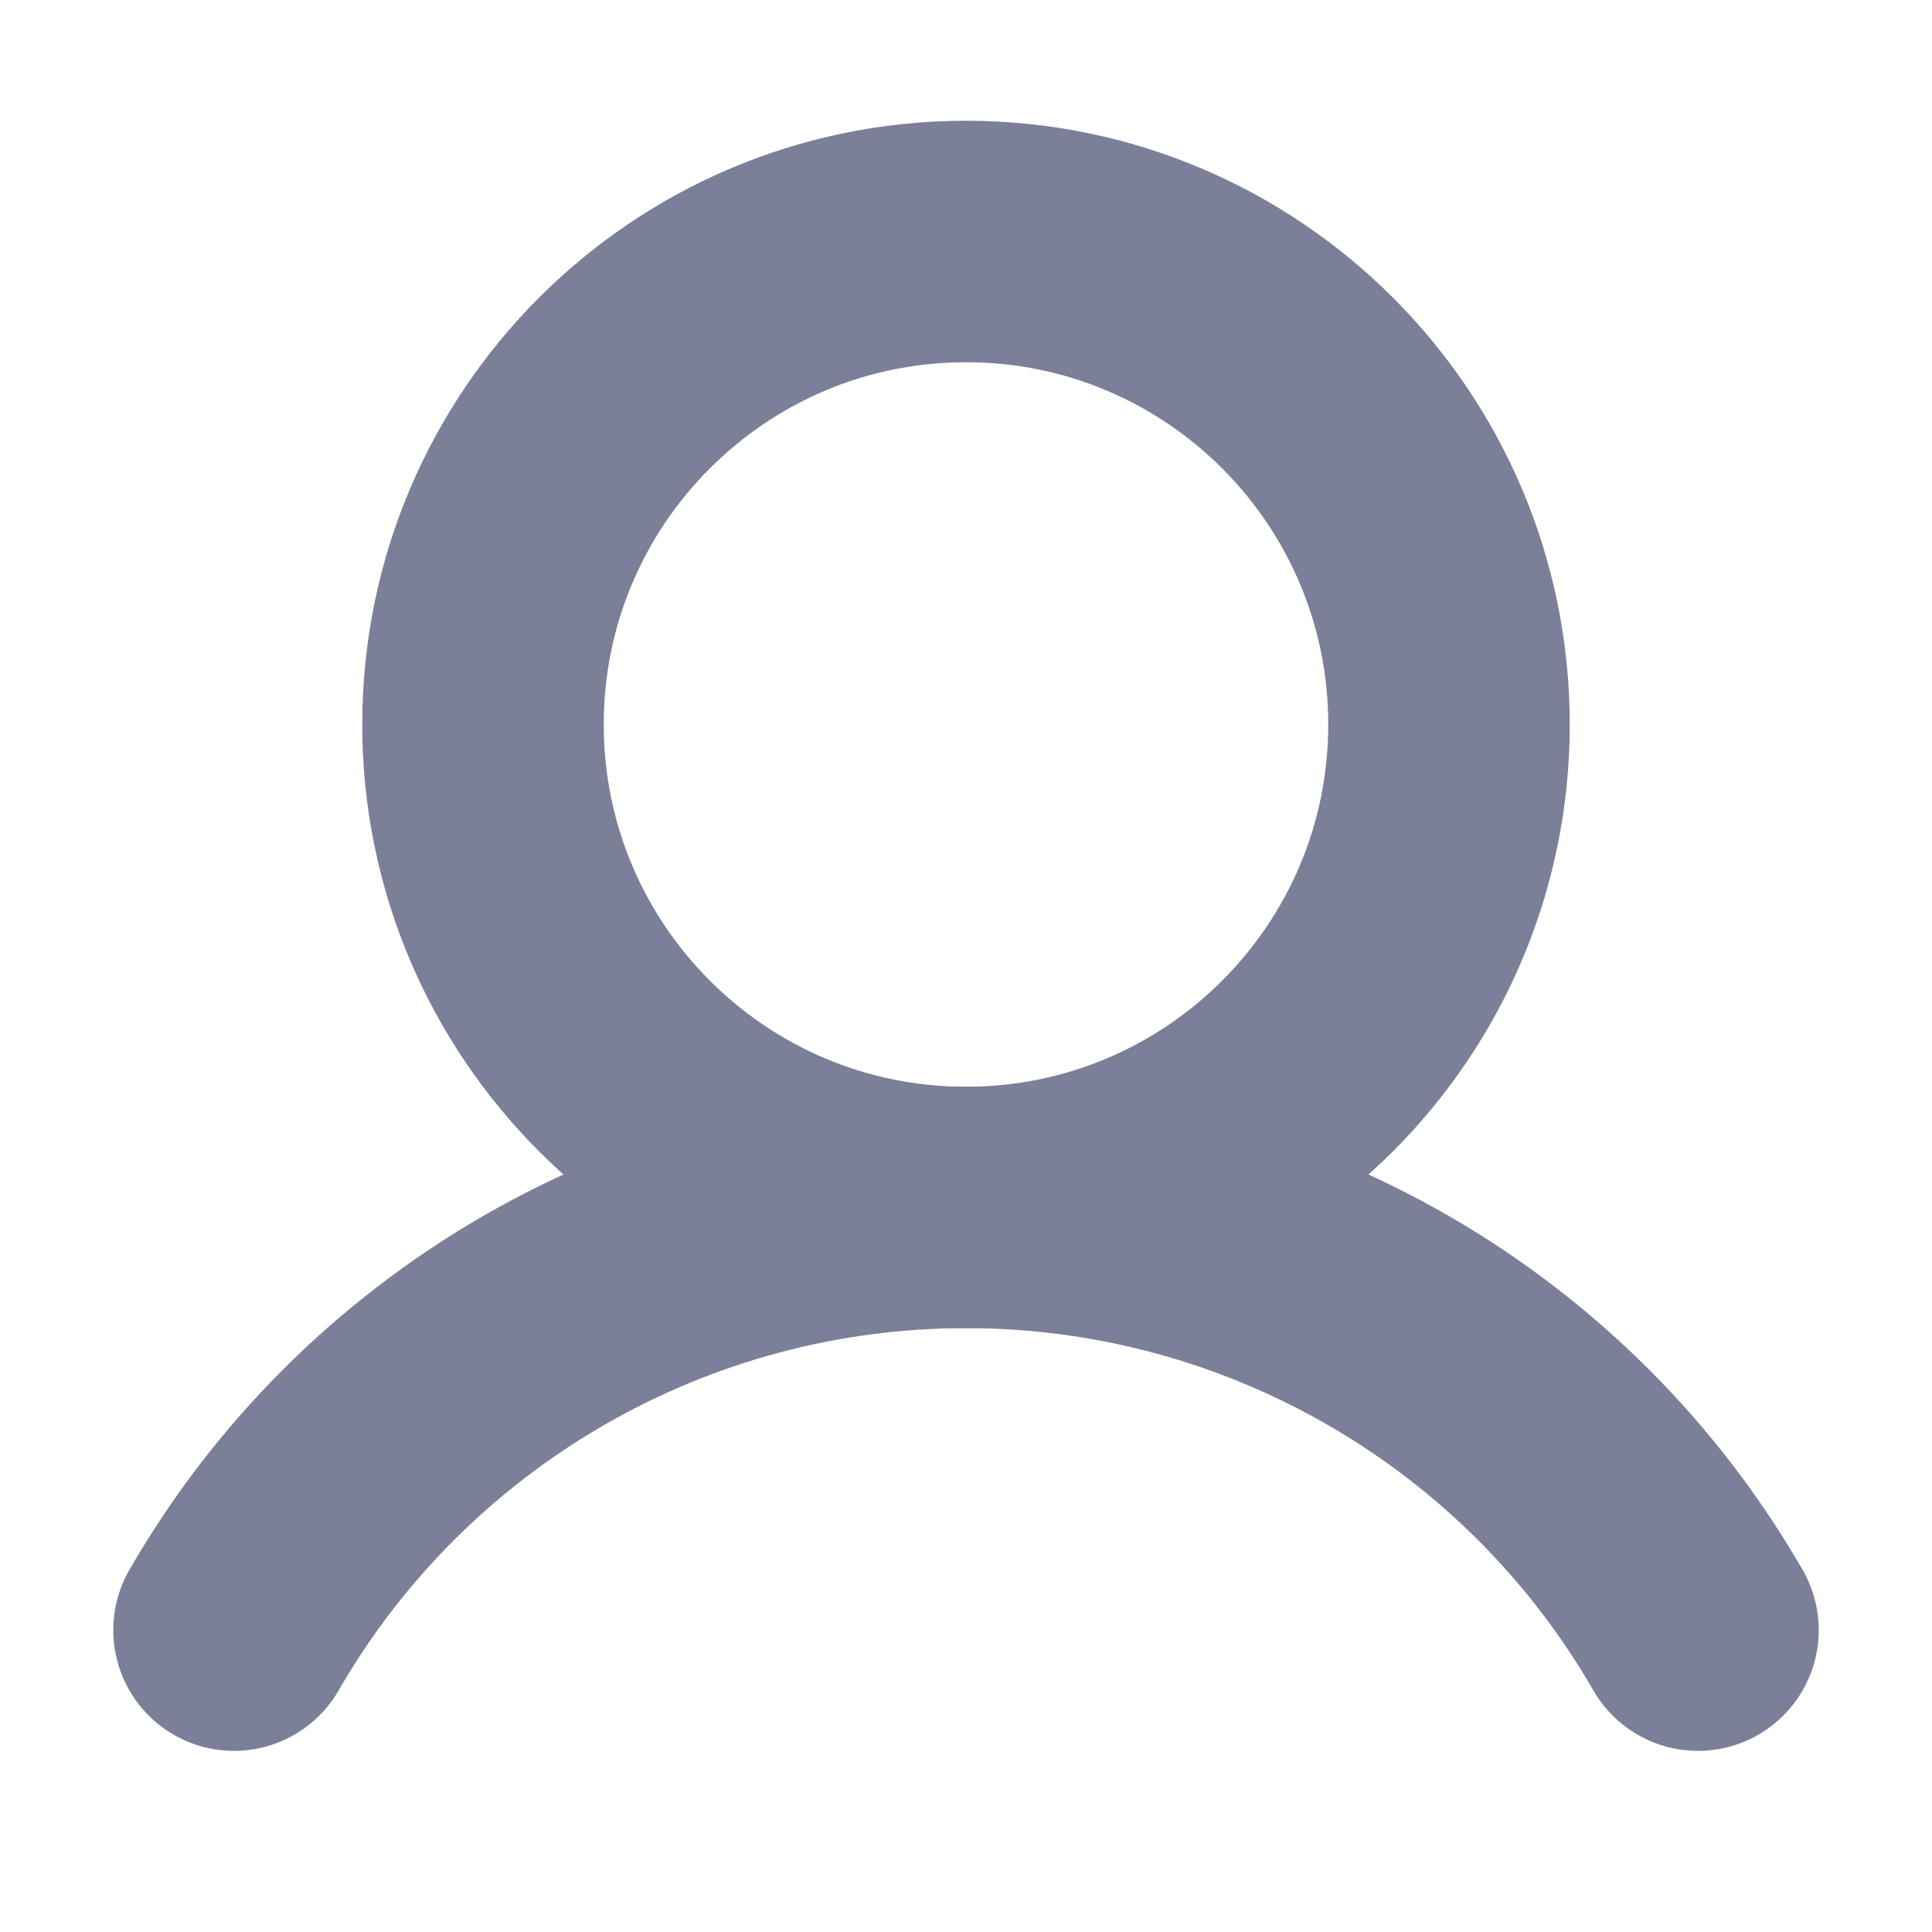 <svg width="16" height="16" viewBox="0 0 16 16" fill="none" xmlns="http://www.w3.org/2000/svg">
<path d="M8 10C10.209 10 12 8.209 12 6C12 3.791 10.209 2 8 2C5.791 2 4 3.791 4 6C4 8.209 5.791 10 8 10Z" stroke="#7B8098" stroke-width="2" stroke-miterlimit="10"/>
<path d="M1.938 13.5C2.552 12.435 3.436 11.552 4.5 10.937C5.564 10.322 6.771 9.999 8 9.999C9.229 9.999 10.436 10.322 11.5 10.937C12.565 11.552 13.448 12.435 14.062 13.5" stroke="#7B8098" stroke-width="2" stroke-linecap="round" stroke-linejoin="round"/>
</svg>
